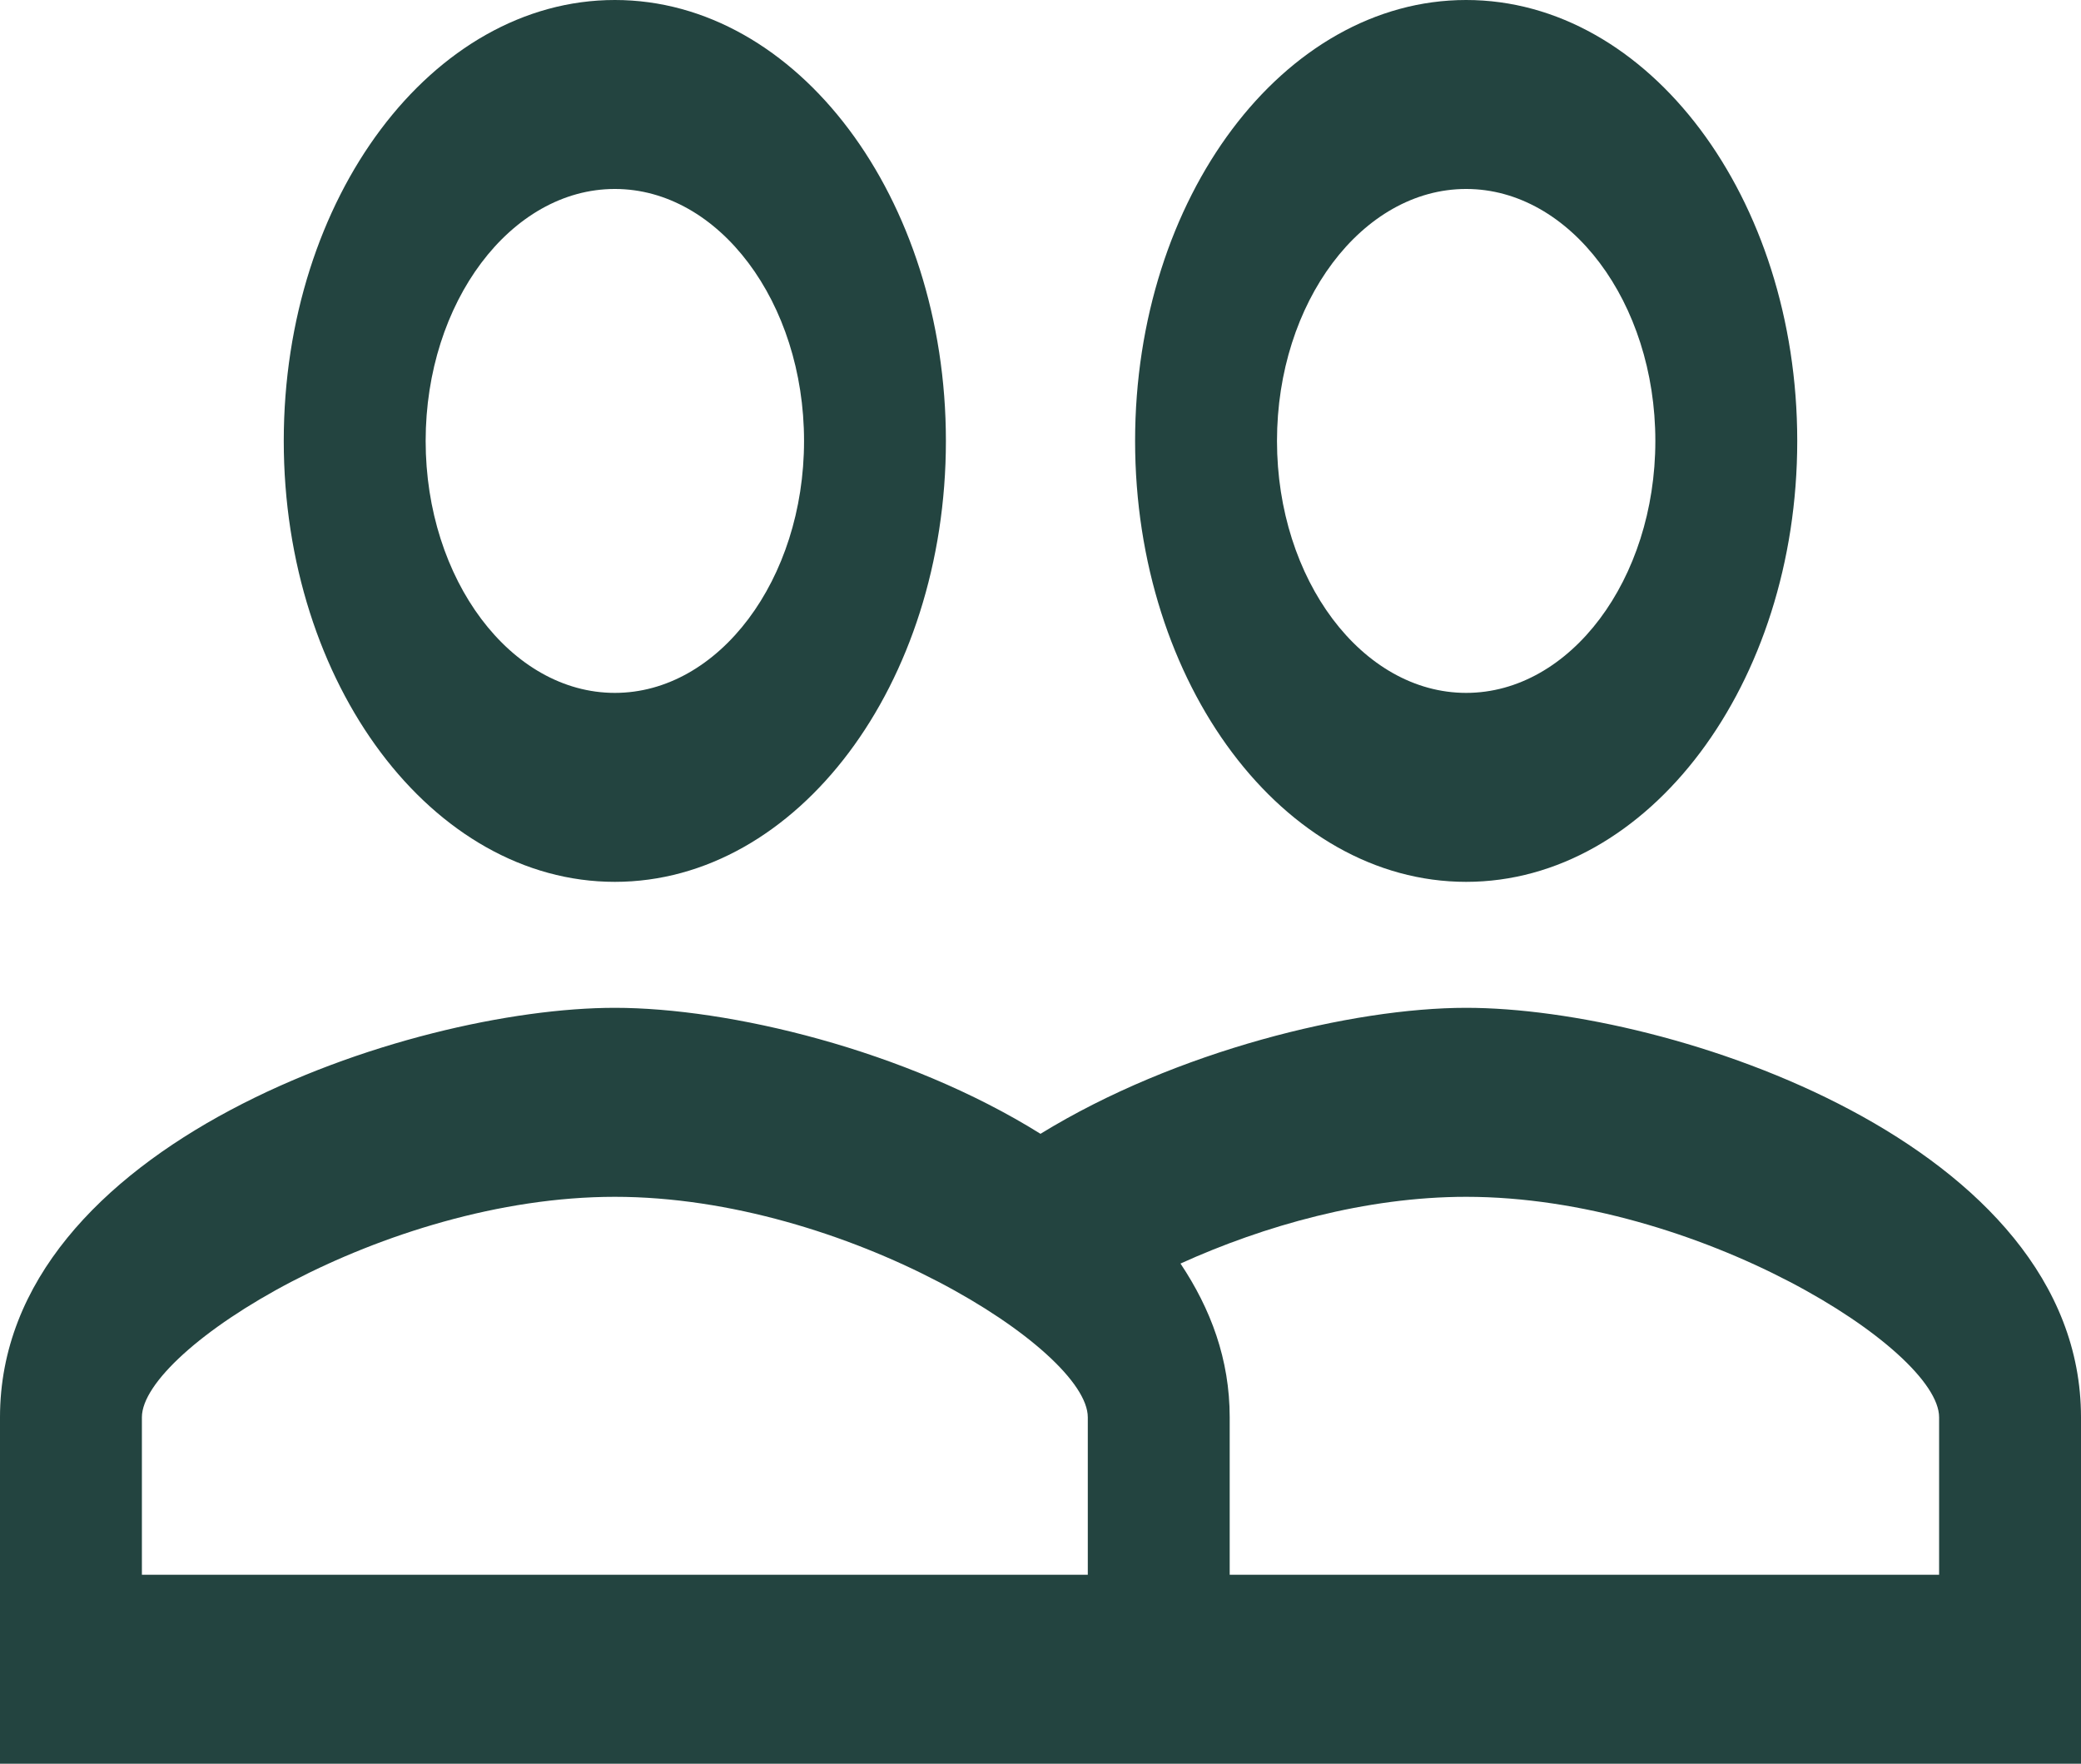 <svg width="59" height="50" viewBox="0 0 59 50" fill="none" xmlns="http://www.w3.org/2000/svg">
<path d="M41.568 28.571C38.35 28.571 33.335 29.786 29.5 32.143C25.665 29.75 20.65 28.571 17.432 28.571C11.612 28.571 0 32.429 0 40.179V50H59V40.179C59 32.429 47.388 28.571 41.568 28.571ZM30.841 44.643H4.023V40.179C4.023 38.25 10.888 33.929 17.432 33.929C23.976 33.929 30.841 38.25 30.841 40.179V44.643ZM54.977 44.643H34.864V40.179C34.864 38.536 34.327 37.107 33.469 35.821C35.829 34.75 38.725 33.929 41.568 33.929C48.112 33.929 54.977 38.25 54.977 40.179V44.643ZM17.432 25C22.608 25 26.818 19.393 26.818 12.5C26.818 5.607 22.608 0 17.432 0C12.256 0 8.045 5.607 8.045 12.5C8.045 19.393 12.256 25 17.432 25ZM17.432 5.357C20.382 5.357 22.796 8.571 22.796 12.5C22.796 16.429 20.382 19.643 17.432 19.643C14.482 19.643 12.068 16.429 12.068 12.5C12.068 8.571 14.482 5.357 17.432 5.357ZM41.568 25C46.744 25 50.955 19.393 50.955 12.5C50.955 5.607 46.744 0 41.568 0C36.392 0 32.182 5.607 32.182 12.5C32.182 19.393 36.392 25 41.568 25ZM41.568 5.357C44.518 5.357 46.932 8.571 46.932 12.5C46.932 16.429 44.518 19.643 41.568 19.643C38.618 19.643 36.205 16.429 36.205 12.5C36.205 8.571 38.618 5.357 41.568 5.357Z" fill="#234440"/>
</svg>
